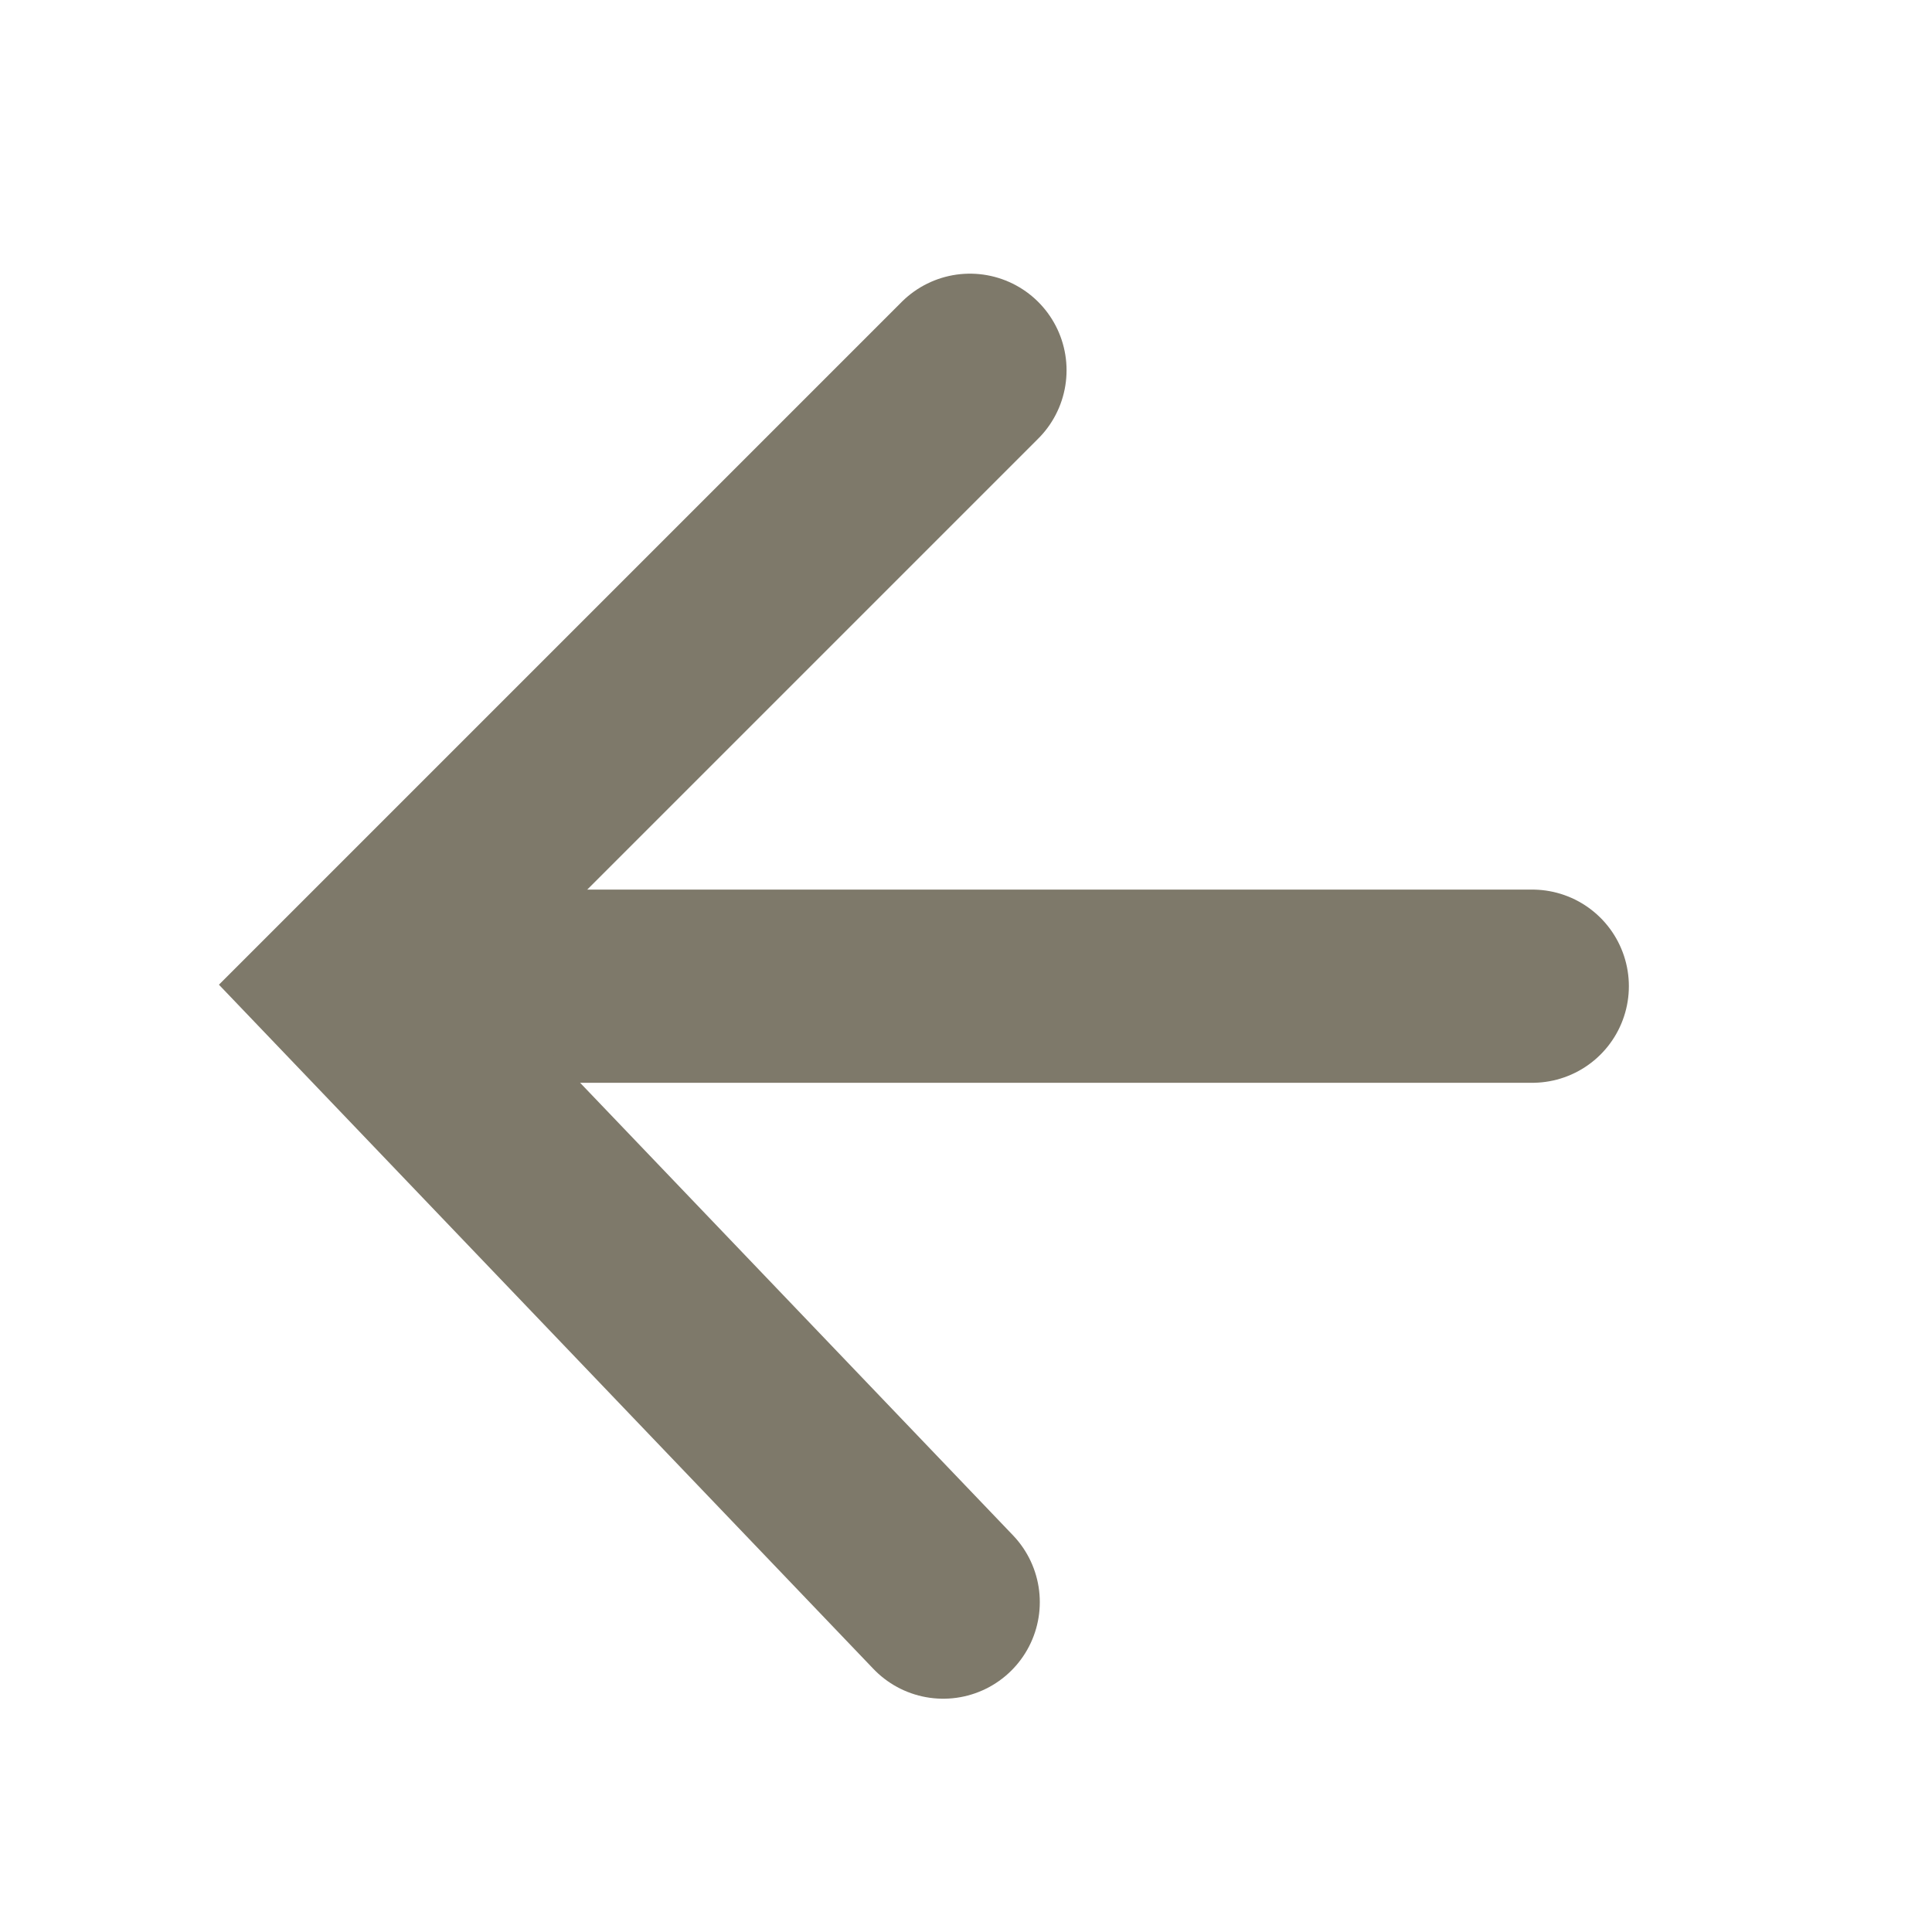 <?xml version="1.0" encoding="utf-8"?>
<!-- Generator: Adobe Illustrator 16.0.0, SVG Export Plug-In . SVG Version: 6.00 Build 0)  -->
<!DOCTYPE svg PUBLIC "-//W3C//DTD SVG 1.1//EN" "http://www.w3.org/Graphics/SVG/1.1/DTD/svg11.dtd">
<svg version="1.1" id="图层_1" xmlns="http://www.w3.org/2000/svg" xmlns:xlink="http://www.w3.org/1999/xlink" x="0px" y="0px"
	 width="20px" height="20px" viewBox="0 0 20 20" enable-background="new 0 0 20 20" xml:space="preserve">
<line fill="none" stroke="#7E796A" stroke-width="2" stroke-linecap="round" stroke-miterlimit="10" x1="15.862" y1="10.209" x2="5.883" y2="10.209"/>
<polyline fill="none" stroke="#7E796A" stroke-width="2" stroke-linecap="round" stroke-miterlimit="10" points="10.041,3.833 
	3.665,10.209 9.764,16.585 "/>
</svg>

